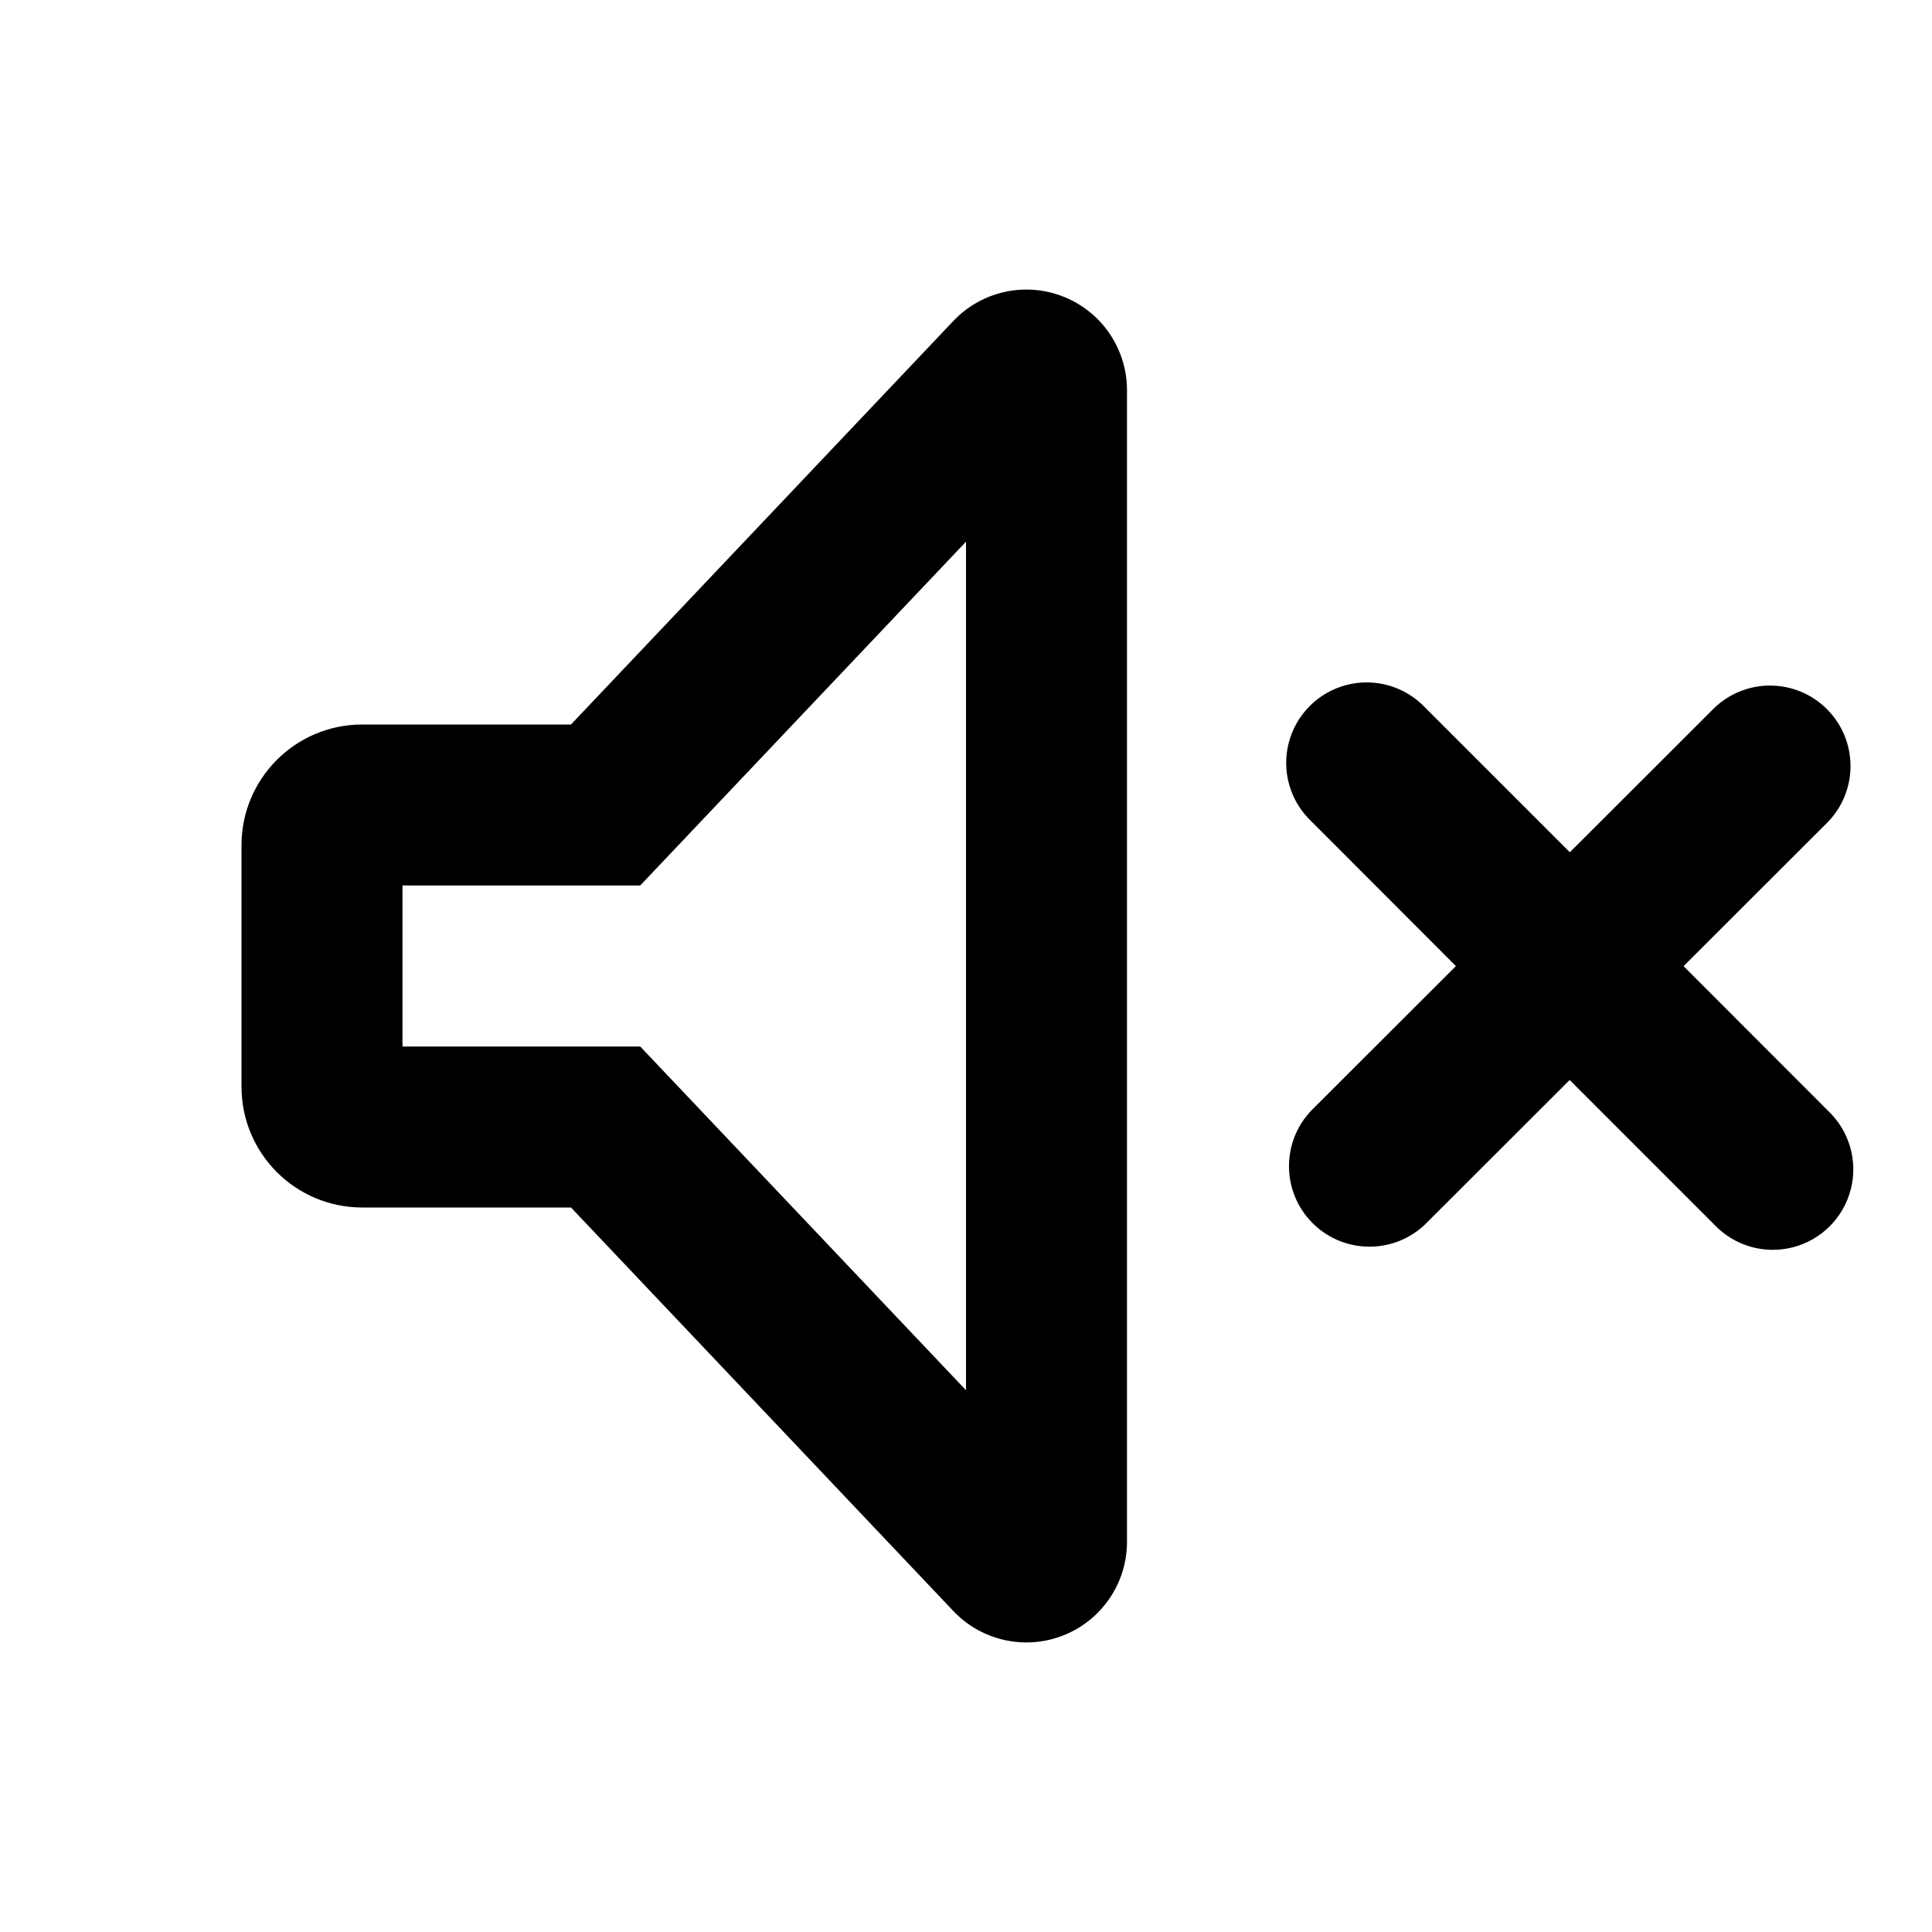<?xml version="1.0" encoding="UTF-8"?>
<svg xmlns="http://www.w3.org/2000/svg" xmlns:xlink="http://www.w3.org/1999/xlink" width="1024" height="1024" viewBox="0 0 1024 1024">
<path fill-rule="evenodd" fill="rgb(0%, 0%, 0%)" fill-opacity="1" d="M 505.301 170.113 L 302.633 384 L 192 384 C 156.652 384 128 412.652 128 448 L 128 576 C 128 611.348 156.652 640 192 640 L 302.633 640 L 505.301 853.887 C 520.32 869.727 543.477 874.812 563.754 866.73 C 584.027 858.645 597.332 839.023 597.332 817.195 L 597.332 206.805 C 597.332 184.977 584.027 165.355 563.754 157.27 C 543.477 149.188 520.32 154.273 505.301 170.113 Z M 213.332 554.668 L 213.332 469.332 L 339.328 469.332 L 512 287.105 L 512 736.852 L 339.328 554.668 Z M 695.168 435.457 C 683.82 424.801 679.176 408.809 683.051 393.734 C 686.926 378.656 698.703 366.887 713.785 363.023 C 728.863 359.156 744.852 363.812 755.5 375.168 L 832.043 451.711 L 908.5 375.34 C 925.242 359.168 951.855 359.402 968.312 375.859 C 984.77 392.316 985 418.93 968.832 435.668 L 892.332 512.086 L 968.832 588.672 C 980.18 599.328 984.824 615.32 980.949 630.395 C 977.074 645.473 965.297 657.242 950.215 661.105 C 935.137 664.969 919.148 660.316 908.5 648.961 L 831.957 572.414 L 755.5 648.789 C 738.758 664.957 712.145 664.727 695.688 648.27 C 679.23 631.812 679 605.199 695.168 588.457 L 771.668 512.043 Z M 695.168 435.457 "/>
</svg>
